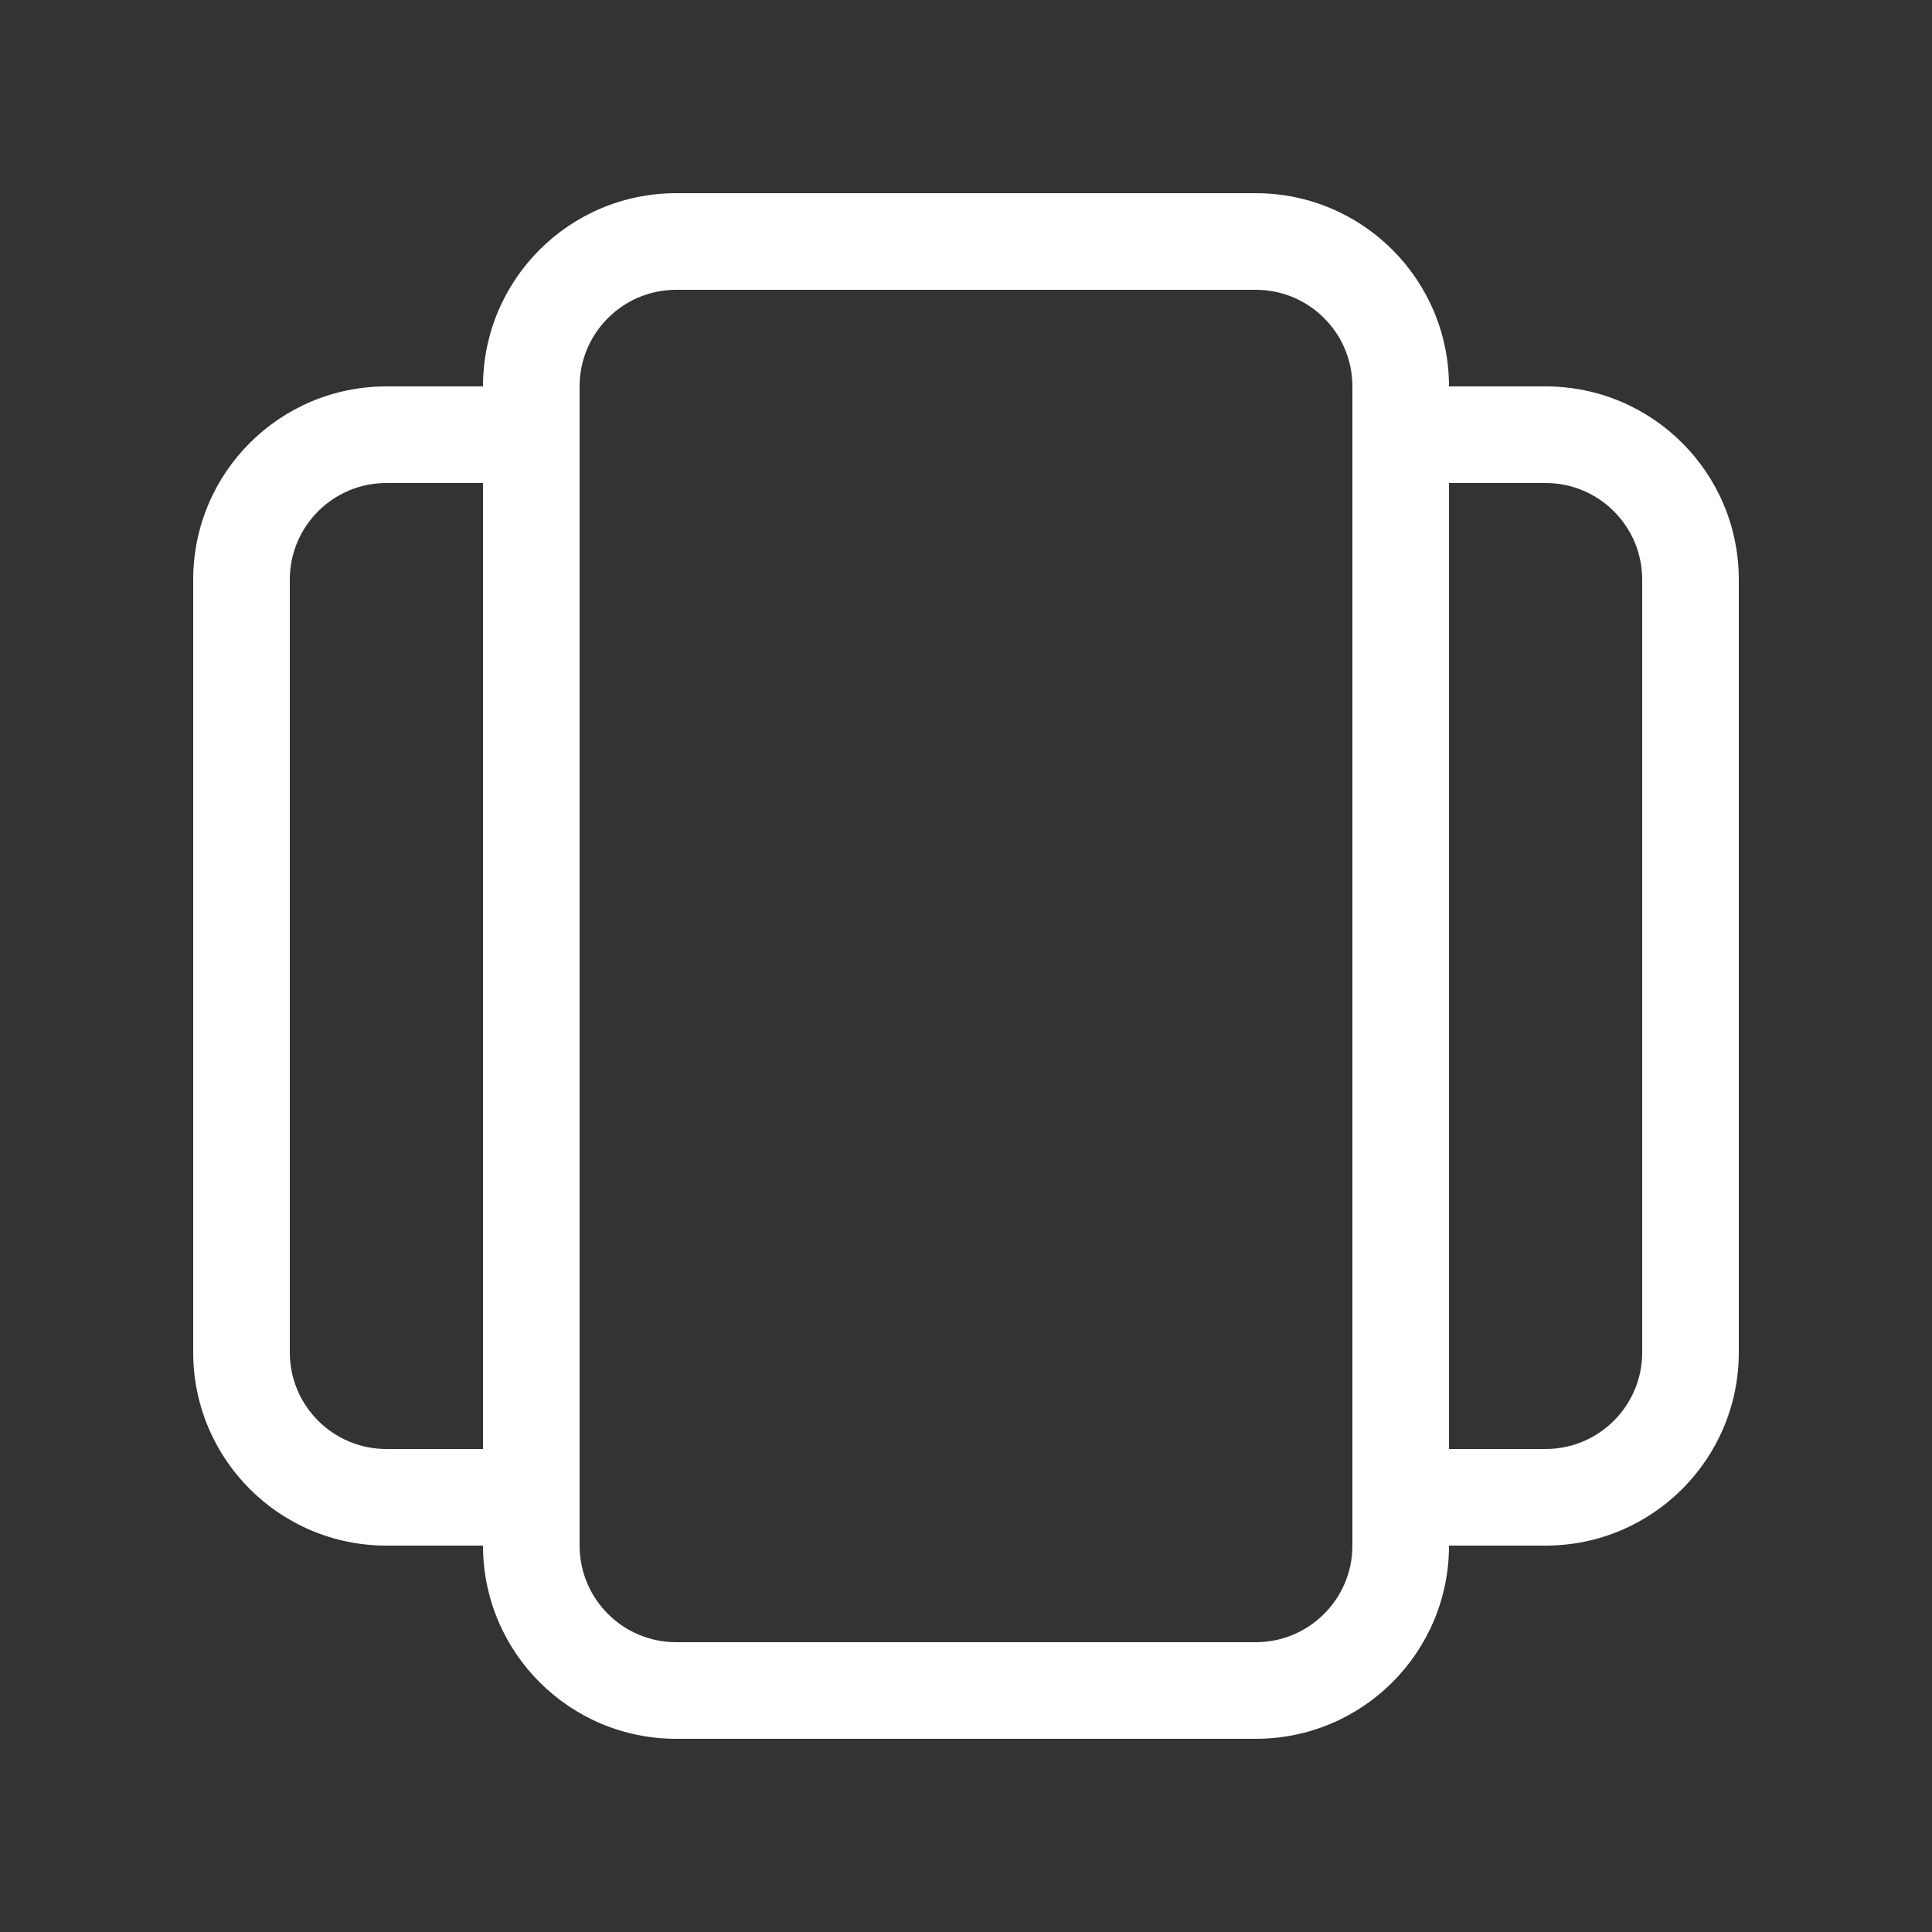 <svg width="20" height="20" viewBox="0 0 20 20" fill="none" xmlns="http://www.w3.org/2000/svg">
<rect x="0" y="0" width="20" height="20" fill="#333333" stroke="none"/>
<path d="M7 2C5.895 2 5 2.895 5 4H4C2.895 4 2 4.895 2 6V14C2 15.104 2.895 16 4 16H5C5 17.104 5.895 18 7 18H13C14.105 18 15 17.105 15 16L16 16C17.105 16 18 15.104 18 14V6C18 4.895 17.105 4 16 4H15C15 2.895 14.104 2 13 2H7ZM15 5H16C16.552 5 17 5.448 17 6V14C17 14.552 16.552 15 16 15H15V5ZM5 15H4C3.448 15 3 14.552 3 14V6C3 5.448 3.448 5 4 5H5V15ZM6 4C6 3.448 6.448 3 7 3H13C13.552 3 14 3.448 14 4V16C14 16.552 13.552 17 13 17H7C6.448 17 6 16.552 6 16V4Z" fill="#ffffff"/>
</svg>
